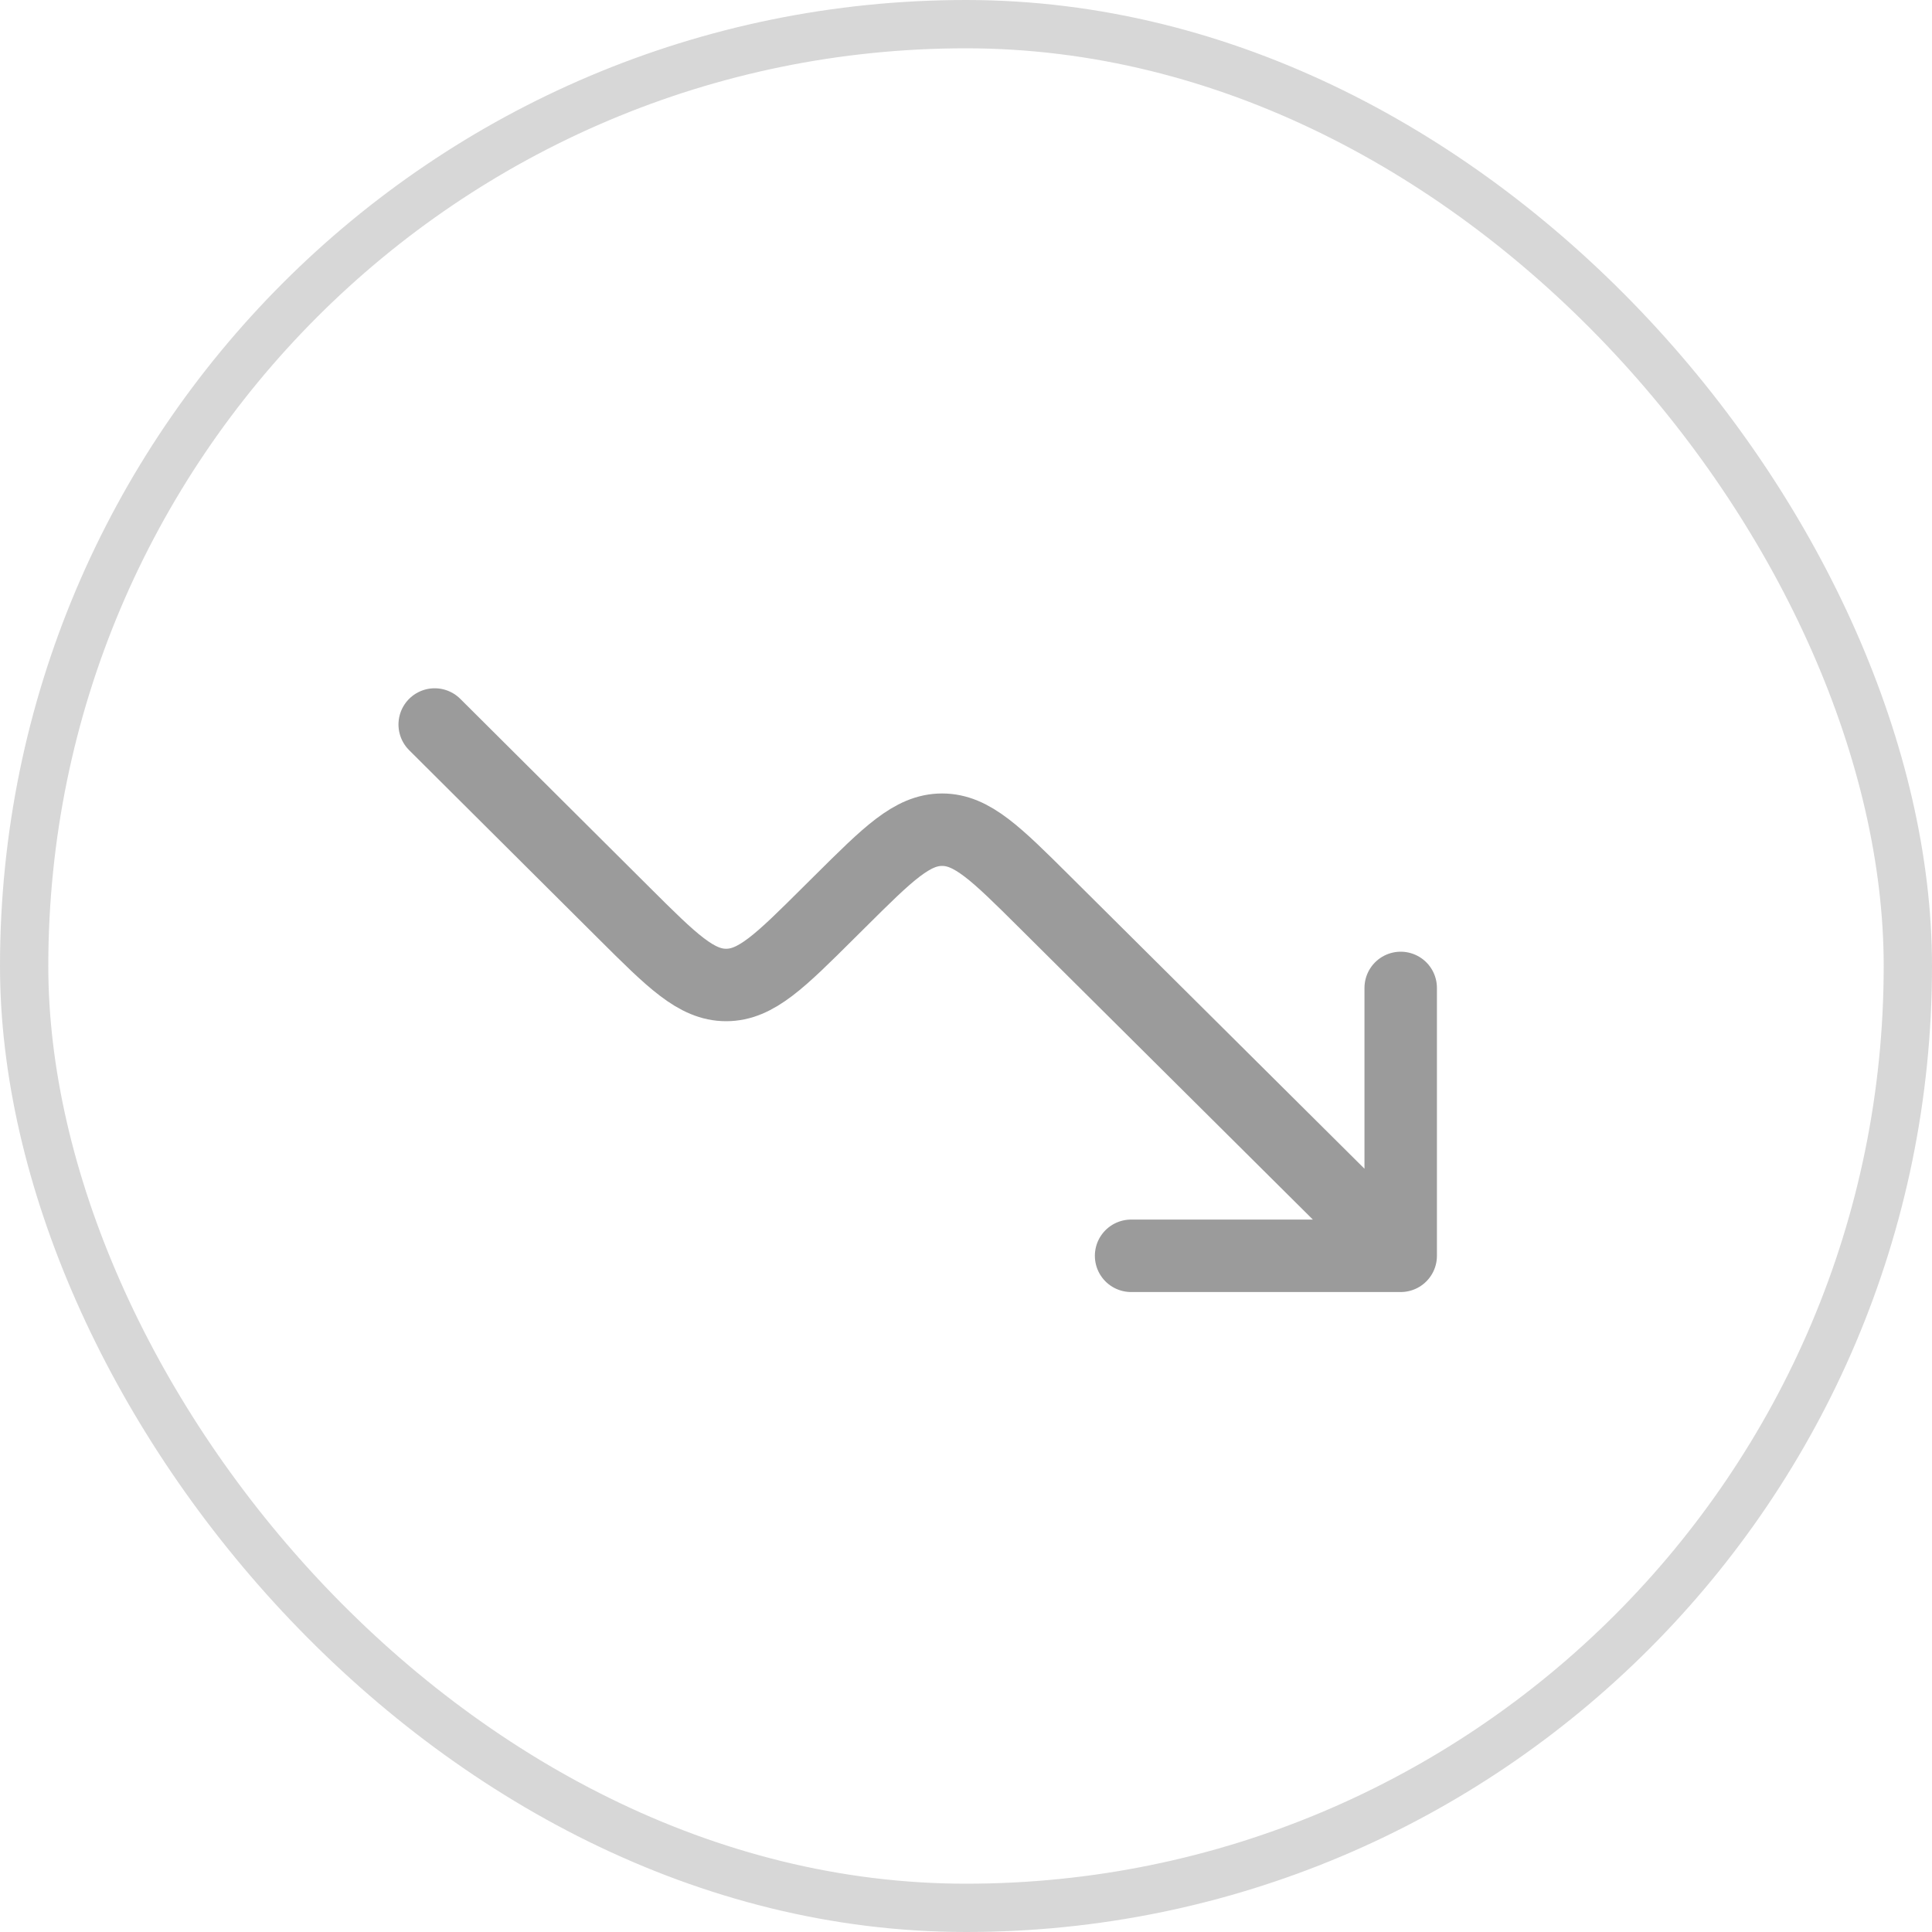 <svg width="40" height="40" viewBox="0 0 40 40" fill="none" xmlns="http://www.w3.org/2000/svg">
<rect x="0.5" y="0.5" width="39" height="39" rx="19.5" stroke="#9B9B9B" stroke-opacity="0.4"/>
<path d="M29 26L21.62 18.665C20.623 17.674 20.124 17.178 19.505 17.178C18.886 17.178 18.388 17.674 17.39 18.666L17.15 18.904C16.153 19.896 15.653 20.393 15.034 20.393C14.415 20.393 13.916 19.896 12.919 18.903L9 15M29 26V20.454M29 26H23.418" stroke="#9B9B9B" stroke-width="1.5" stroke-linecap="round" stroke-linejoin="round"/>
</svg>
